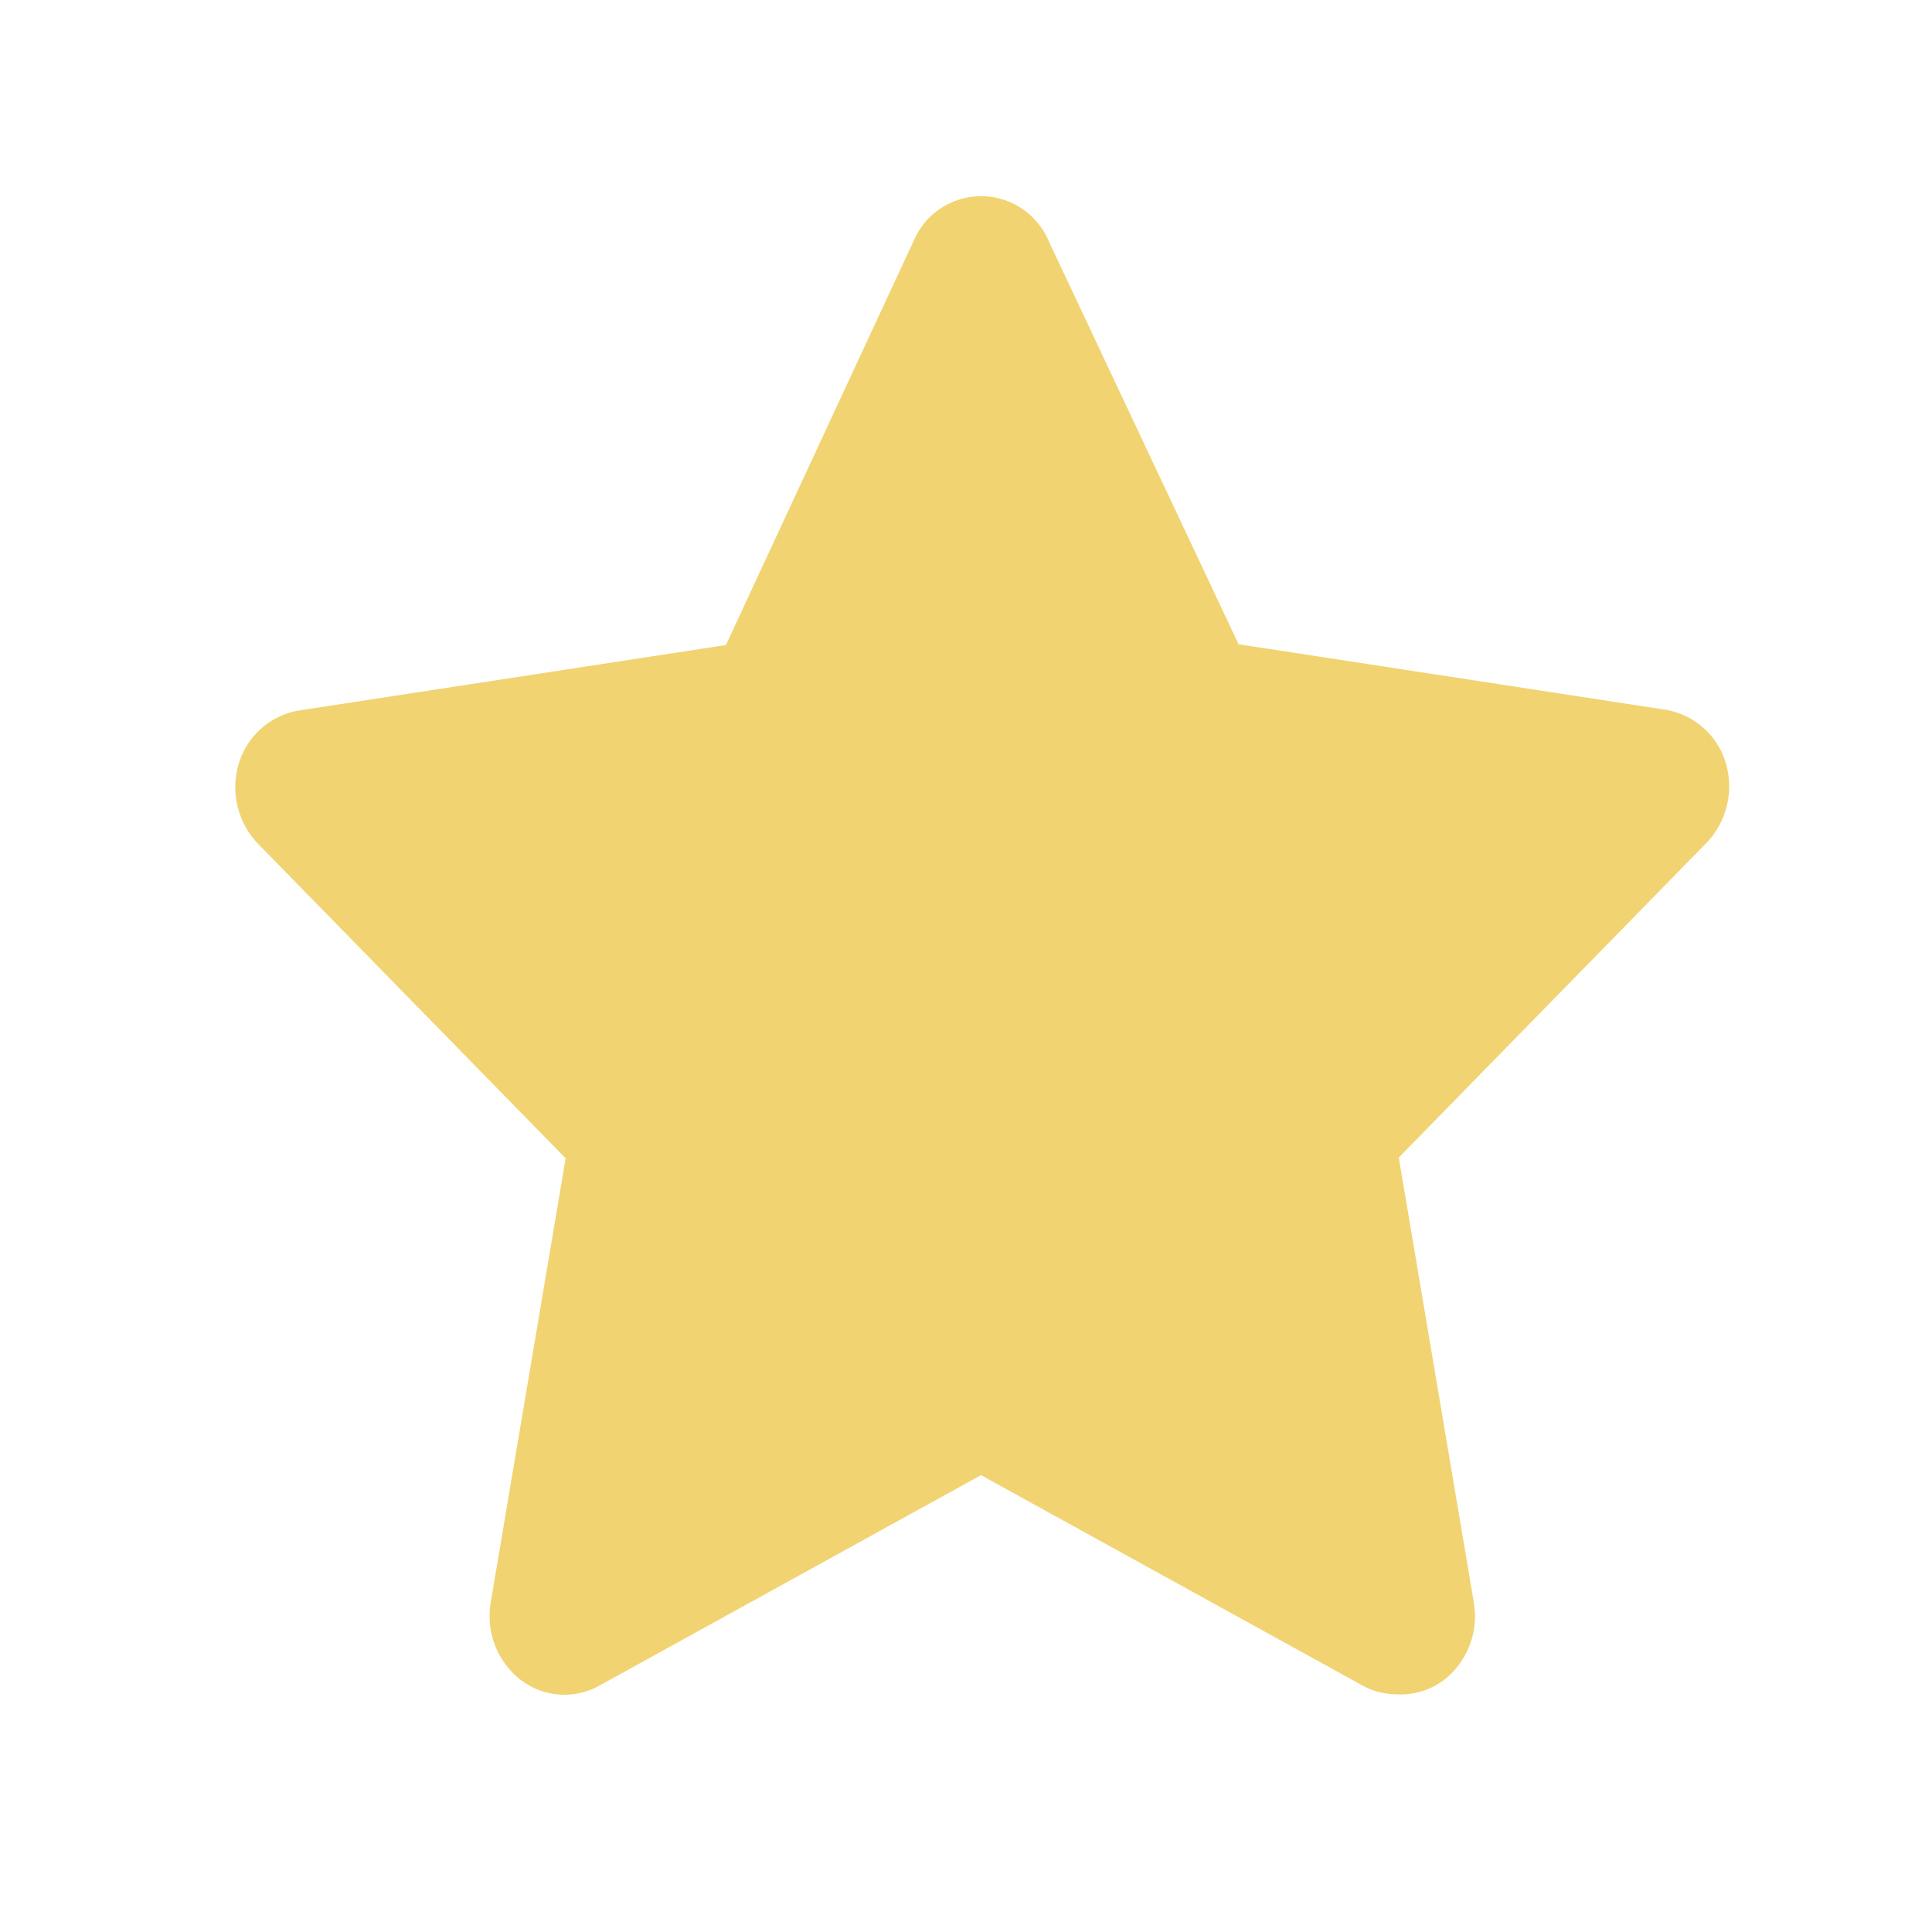 <svg xmlns="http://www.w3.org/2000/svg" width="36" height="36" viewBox="0 0 36 36"><defs><style>.a{opacity:0.85;}.b,.c{fill:rgba(229,176,1,0.65);}.b{opacity:0;}</style></defs><g class="a" transform="translate(0.018 -0.194)"><g transform="translate(-0.018 0.194)"><rect class="b" width="36" height="36" transform="translate(36 0) rotate(90)"/><path class="c" d="M23.687,29.911a1.338,1.338,0,0,1-.642-.162l-7.113-3.922L8.82,29.75a1.336,1.336,0,0,1-1.472-.114,1.507,1.507,0,0,1-.55-1.443l1.395-8.27L2.446,14.047A1.524,1.524,0,0,1,2.1,12.578a1.416,1.416,0,0,1,1.13-1l7.95-1.219,3.5-7.535a1.365,1.365,0,0,1,2.51,0l3.542,7.521,7.95,1.219a1.416,1.416,0,0,1,1.13,1,1.524,1.524,0,0,1-.349,1.469l-5.746,5.876,1.395,8.27a1.507,1.507,0,0,1-.558,1.469,1.344,1.344,0,0,1-.865.264Z" transform="translate(2.347 1.66)"/></g></g></svg>